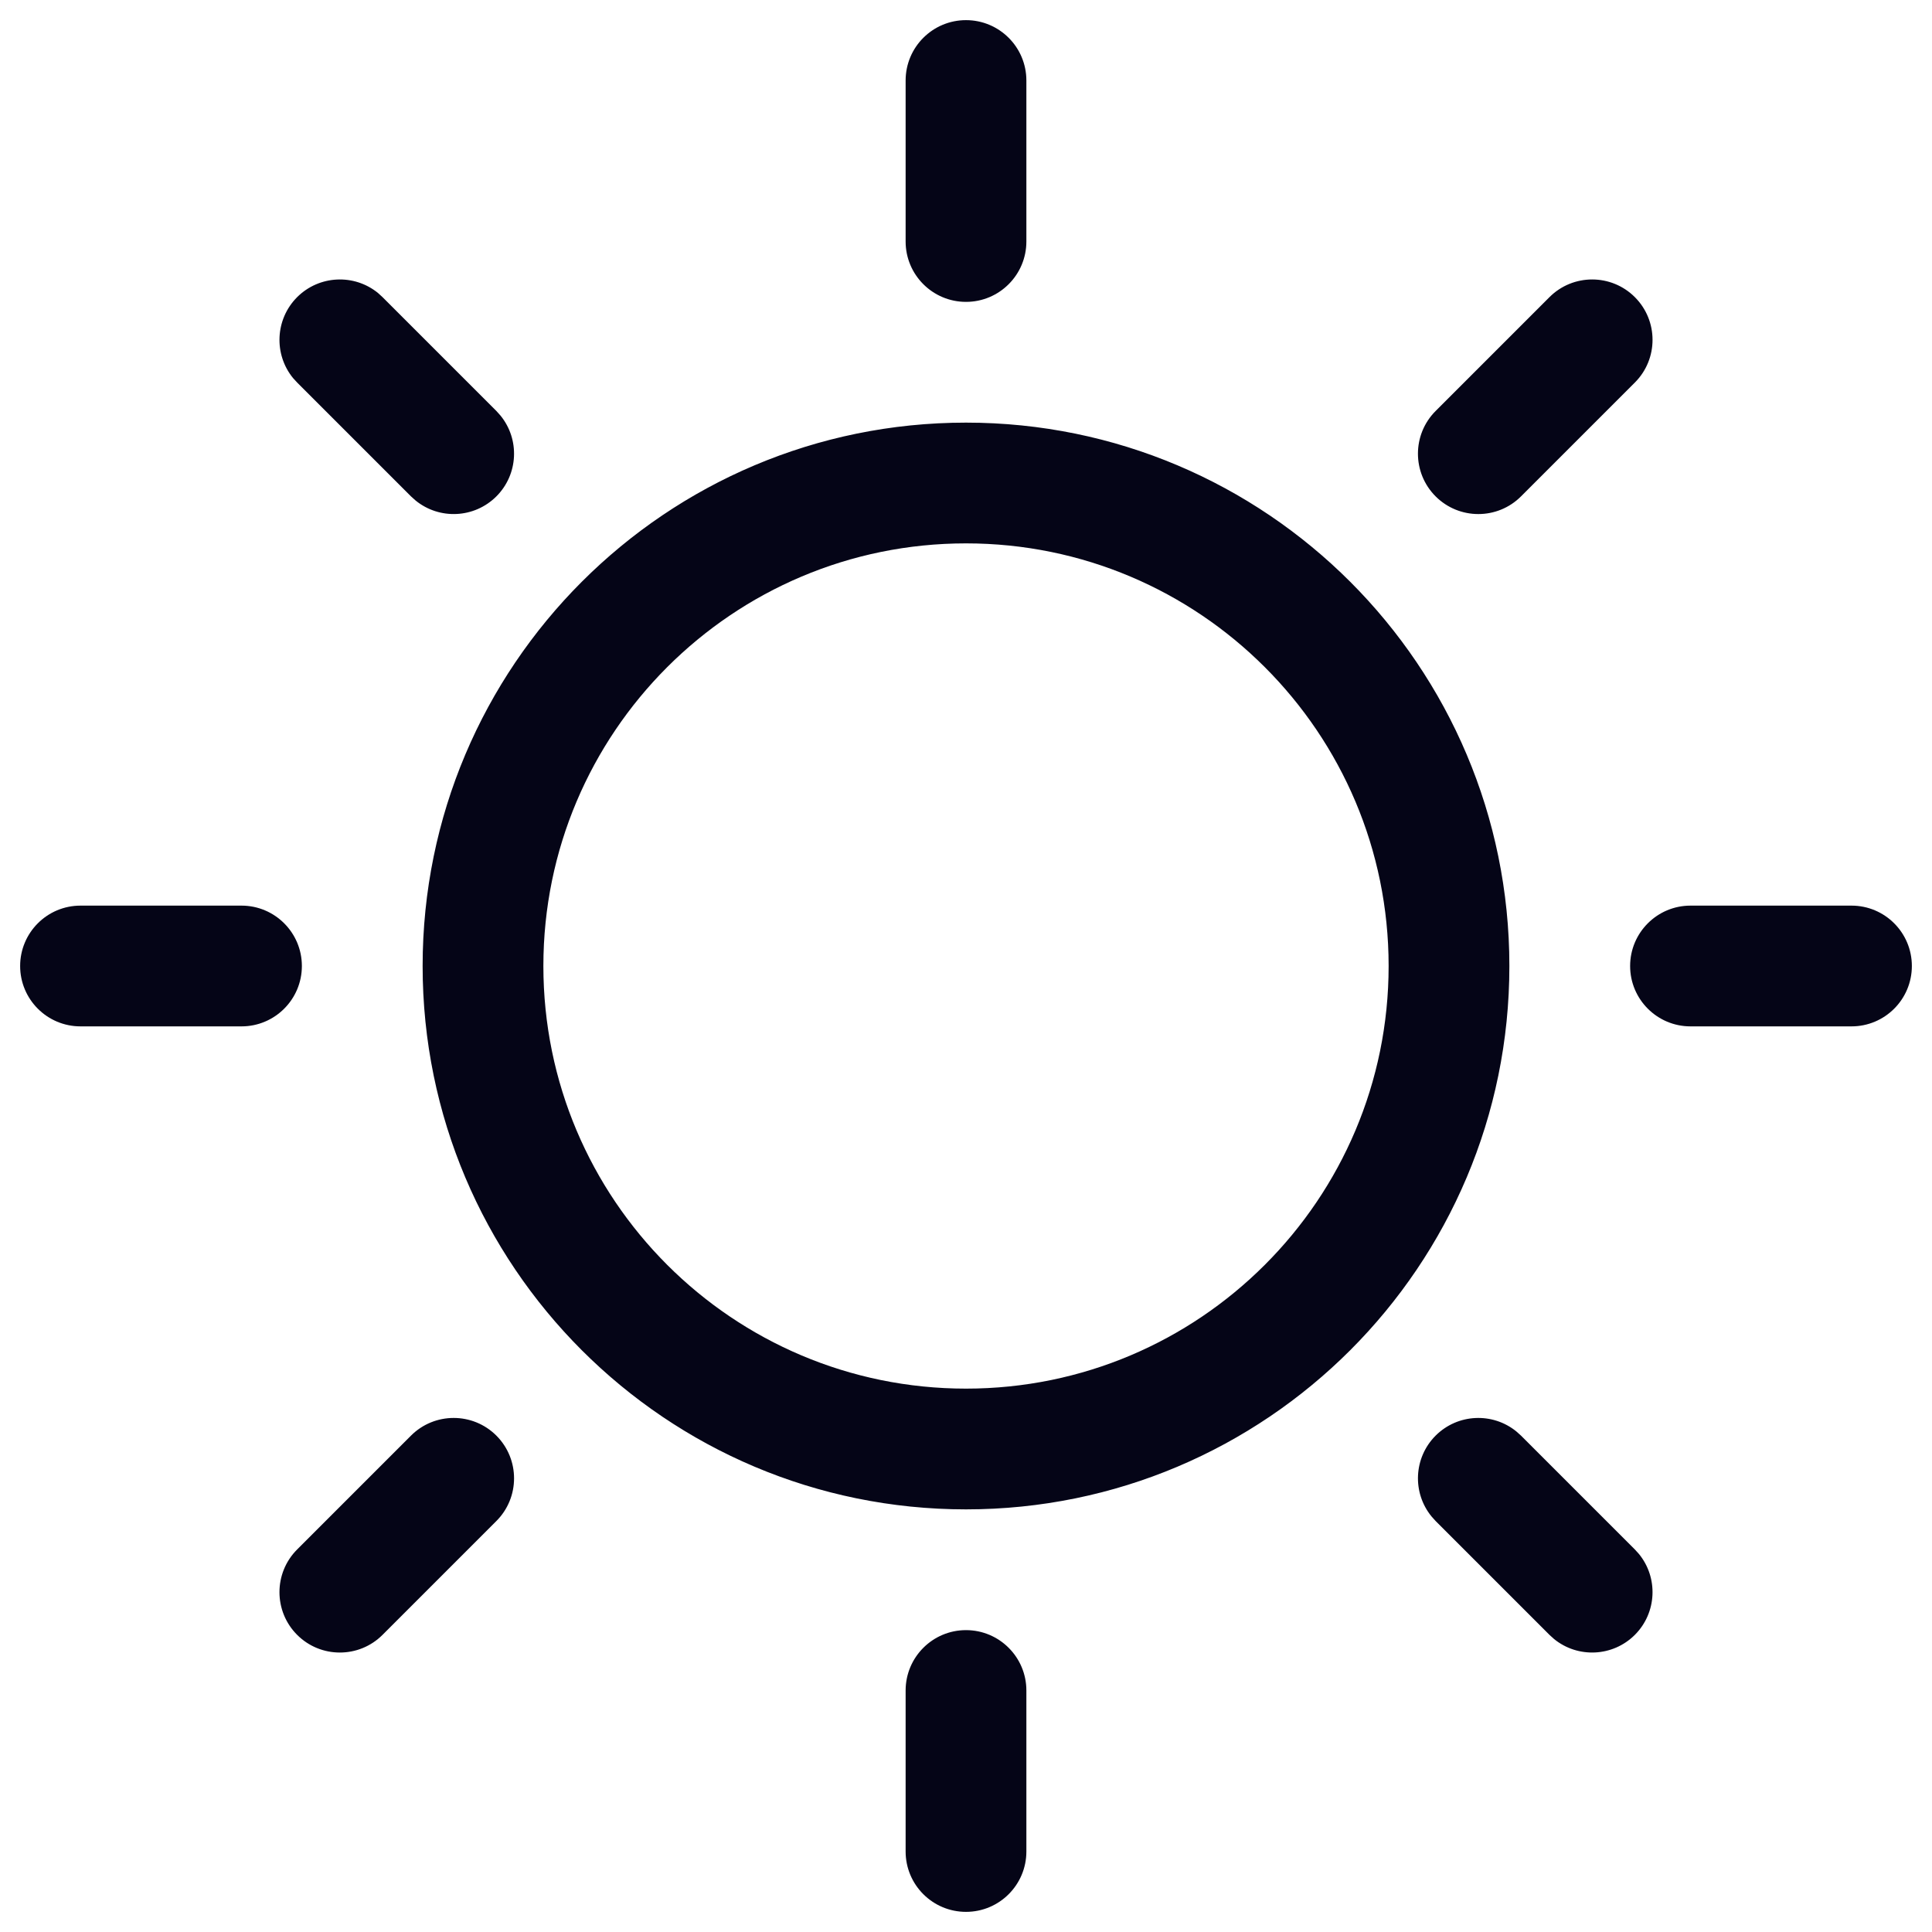 <svg width="40" height="40" viewBox="0 0 40 40" fill="none" xmlns="http://www.w3.org/2000/svg">
<g clip-path="url(#clip0_62_64)">
<path d="M18.75 38.333V35C18.75 34.31 19.31 33.75 20 33.75C20.69 33.75 21.25 34.31 21.25 35V38.333C21.25 39.024 20.69 39.583 20 39.583C19.31 39.583 18.75 39.024 18.75 38.333ZM8.509 29.723C8.997 29.235 9.789 29.235 10.277 29.723C10.765 30.212 10.765 31.003 10.277 31.491L7.92 33.848C7.432 34.336 6.64 34.336 6.152 33.848C5.664 33.36 5.664 32.568 6.152 32.08L8.509 29.723ZM29.723 29.723C30.181 29.266 30.904 29.237 31.395 29.637L31.491 29.723L33.848 32.08L33.934 32.175C34.334 32.666 34.305 33.39 33.848 33.848C33.39 34.305 32.666 34.334 32.175 33.934L32.08 33.848L29.723 31.491L29.637 31.395C29.237 30.904 29.266 30.181 29.723 29.723ZM28.75 20C28.75 15.168 24.832 11.25 20 11.25C15.168 11.25 11.25 15.168 11.25 20C11.25 24.832 15.168 28.75 20 28.75C24.832 28.75 28.75 24.832 28.75 20ZM5 18.75C5.69 18.75 6.25 19.31 6.25 20C6.25 20.69 5.69 21.25 5 21.25H1.667C0.976 21.25 0.417 20.69 0.417 20C0.417 19.31 0.976 18.75 1.667 18.75H5ZM38.333 18.75C39.024 18.75 39.583 19.31 39.583 20C39.583 20.69 39.024 21.25 38.333 21.25H35C34.31 21.25 33.75 20.69 33.75 20C33.75 19.31 34.31 18.75 35 18.75H38.333ZM6.152 6.152C6.61 5.695 7.335 5.666 7.826 6.066L7.92 6.152L10.277 8.509L10.363 8.605C10.763 9.096 10.734 9.819 10.277 10.277C9.819 10.734 9.096 10.763 8.605 10.363L8.509 10.277L6.152 7.92L6.066 7.826C5.666 7.335 5.695 6.61 6.152 6.152ZM32.08 6.152C32.568 5.664 33.36 5.664 33.848 6.152C34.336 6.64 34.336 7.432 33.848 7.92L31.491 10.277C31.003 10.765 30.212 10.765 29.723 10.277C29.235 9.789 29.235 8.997 29.723 8.509L32.08 6.152ZM18.75 5V1.667C18.75 0.976 19.31 0.417 20 0.417C20.69 0.417 21.25 0.976 21.25 1.667V5C21.25 5.69 20.69 6.25 20 6.25C19.31 6.25 18.75 5.69 18.75 5ZM31.25 20C31.25 26.213 26.213 31.25 20 31.25C13.787 31.25 8.75 26.213 8.75 20C8.75 13.787 13.787 8.75 20 8.75C26.213 8.75 31.25 13.787 31.25 20Z" fill="#050517"/>
</g>
<defs>
<clipPath id="clip0_62_64">
<rect width="40" height="40" fill="white"/>
</clipPath>
</defs>
</svg>
